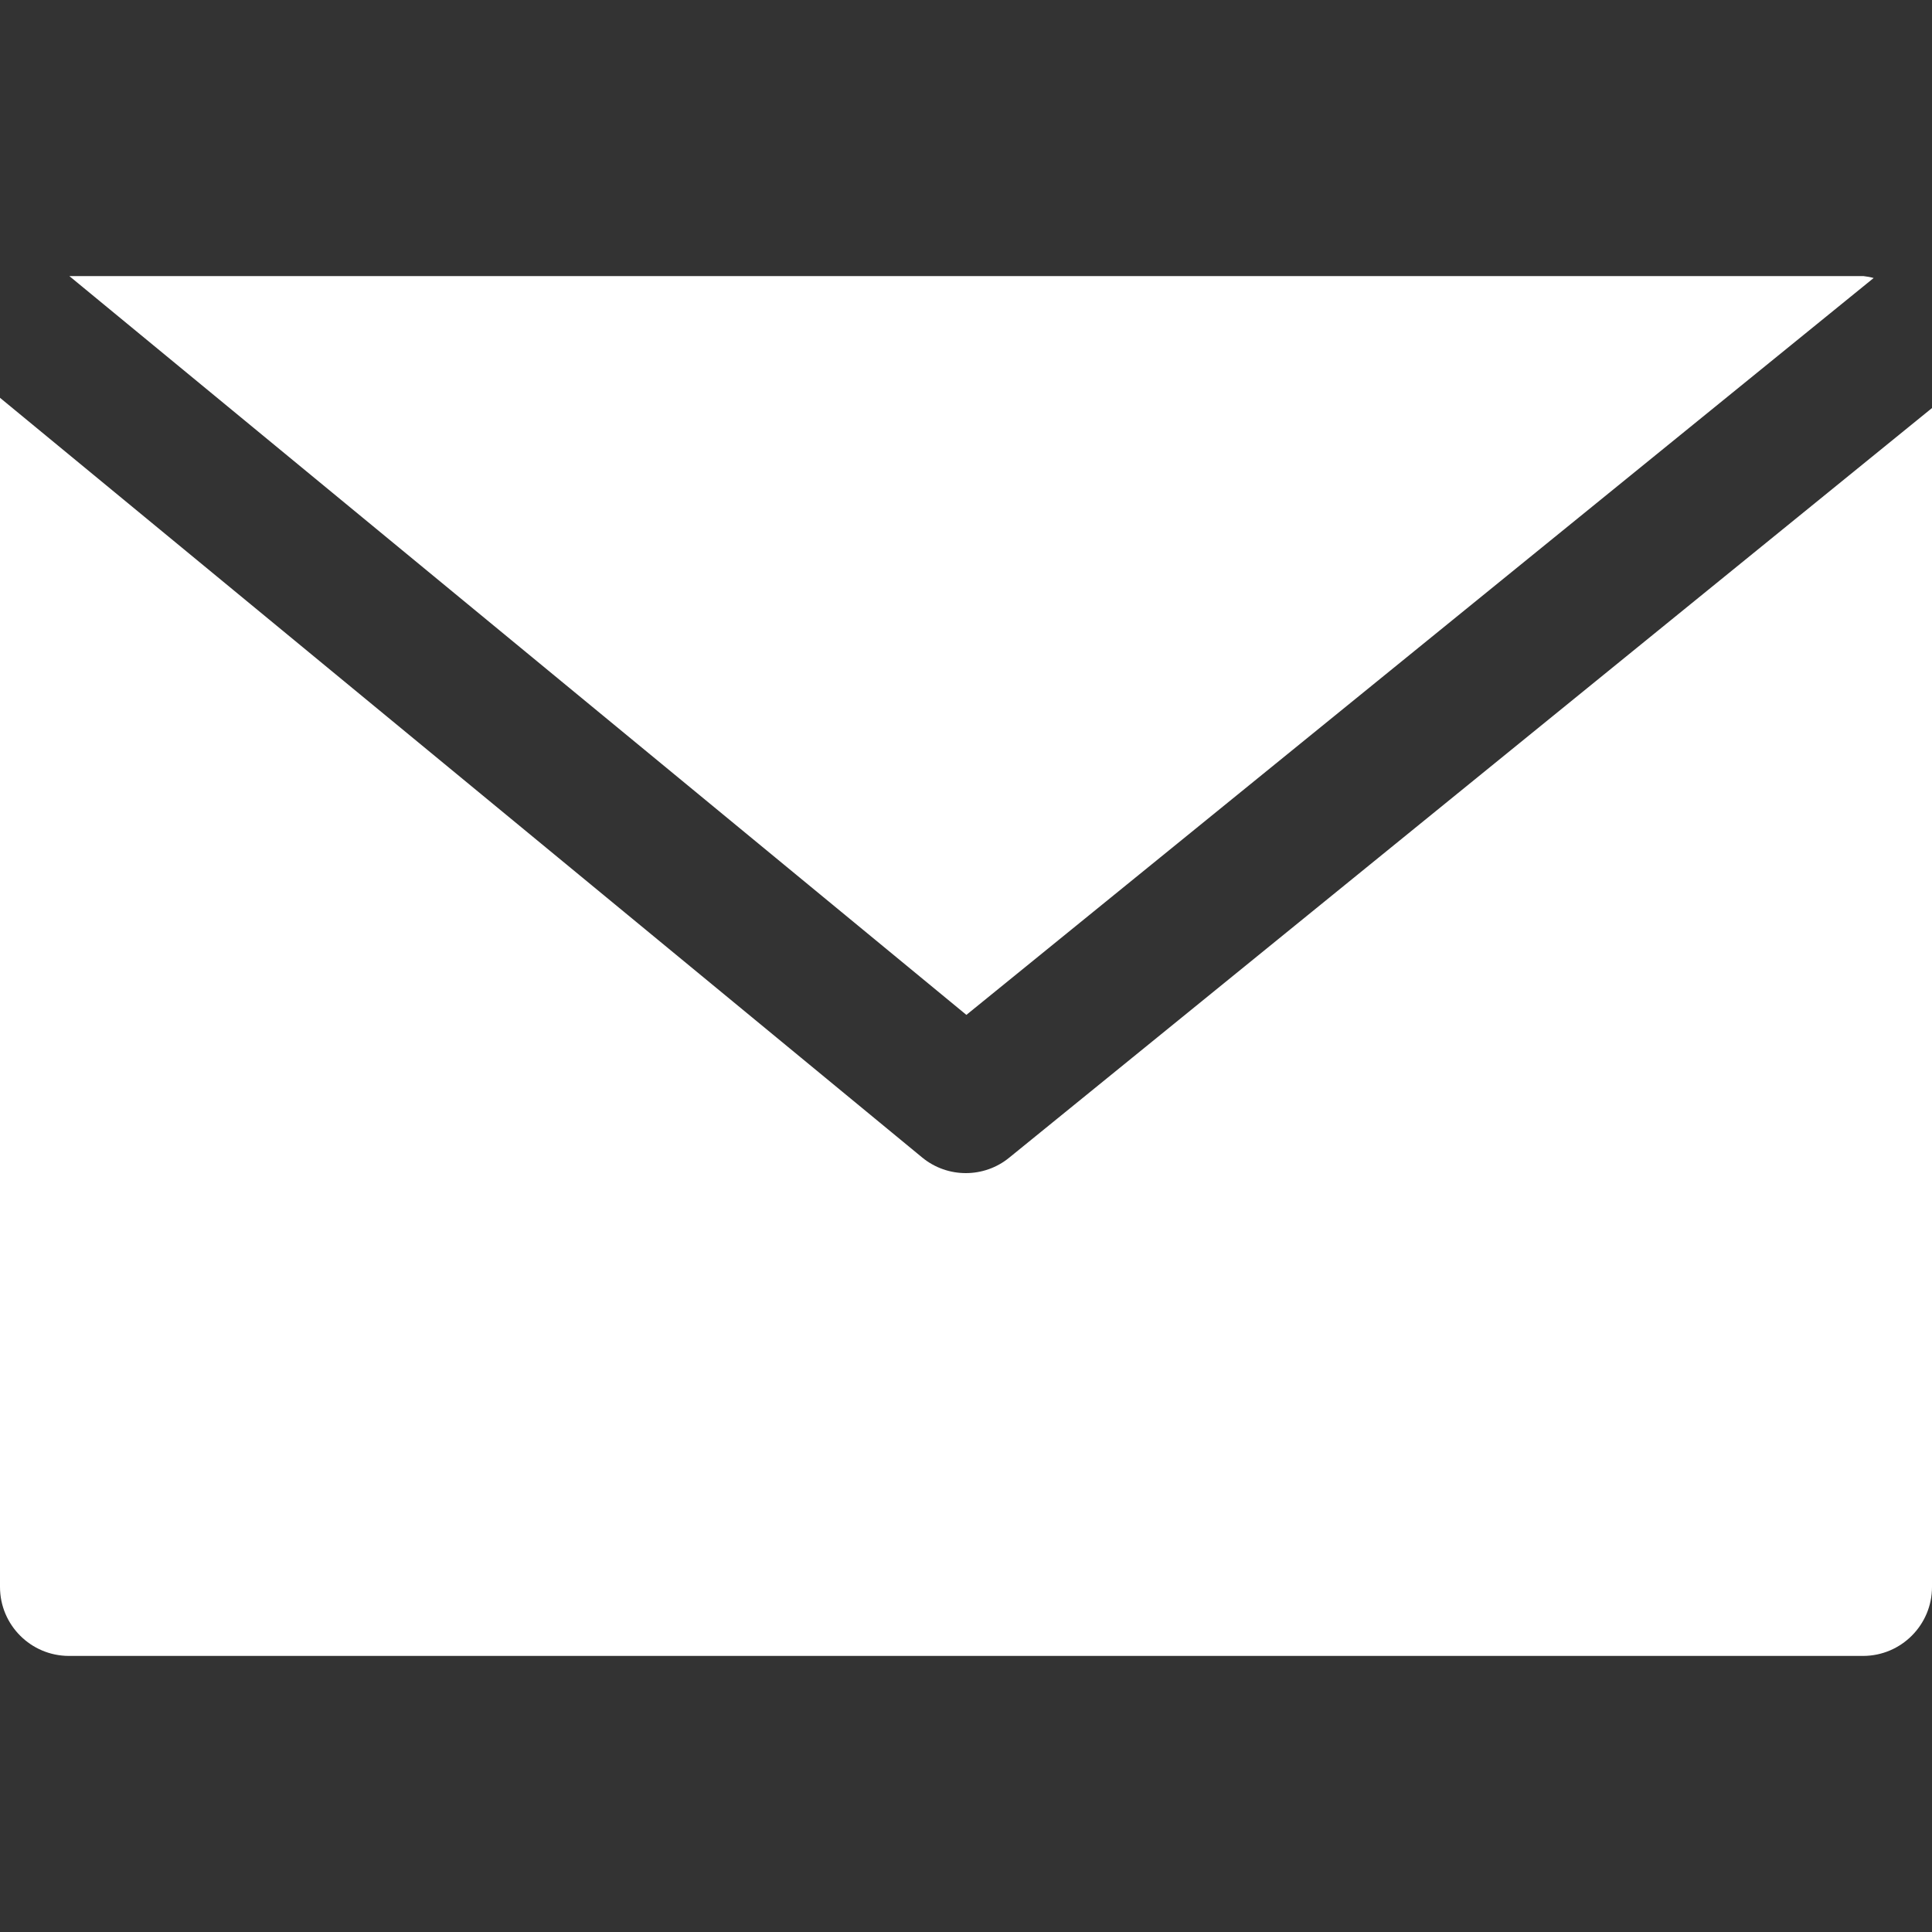 <svg width="10" height="10" viewBox="0 0 10 10" fill="none" xmlns="http://www.w3.org/2000/svg">
<rect x="0" y="0" width="10" height="10" fill="#333333" stroke="none"/>
<path d="M9.645 1.429H0.359L5.002 5.253L9.698 1.439C9.68 1.434 9.663 1.431 9.645 1.429Z" fill="white"/>
<path d="M5.225 5.991C5.094 6.099 4.904 6.099 4.773 5.991L0 2.059V8.214C0 8.411 0.16 8.571 0.357 8.571H9.643C9.84 8.571 10 8.411 10 8.214V2.112L5.225 5.991Z" fill="white"/>
</svg>
